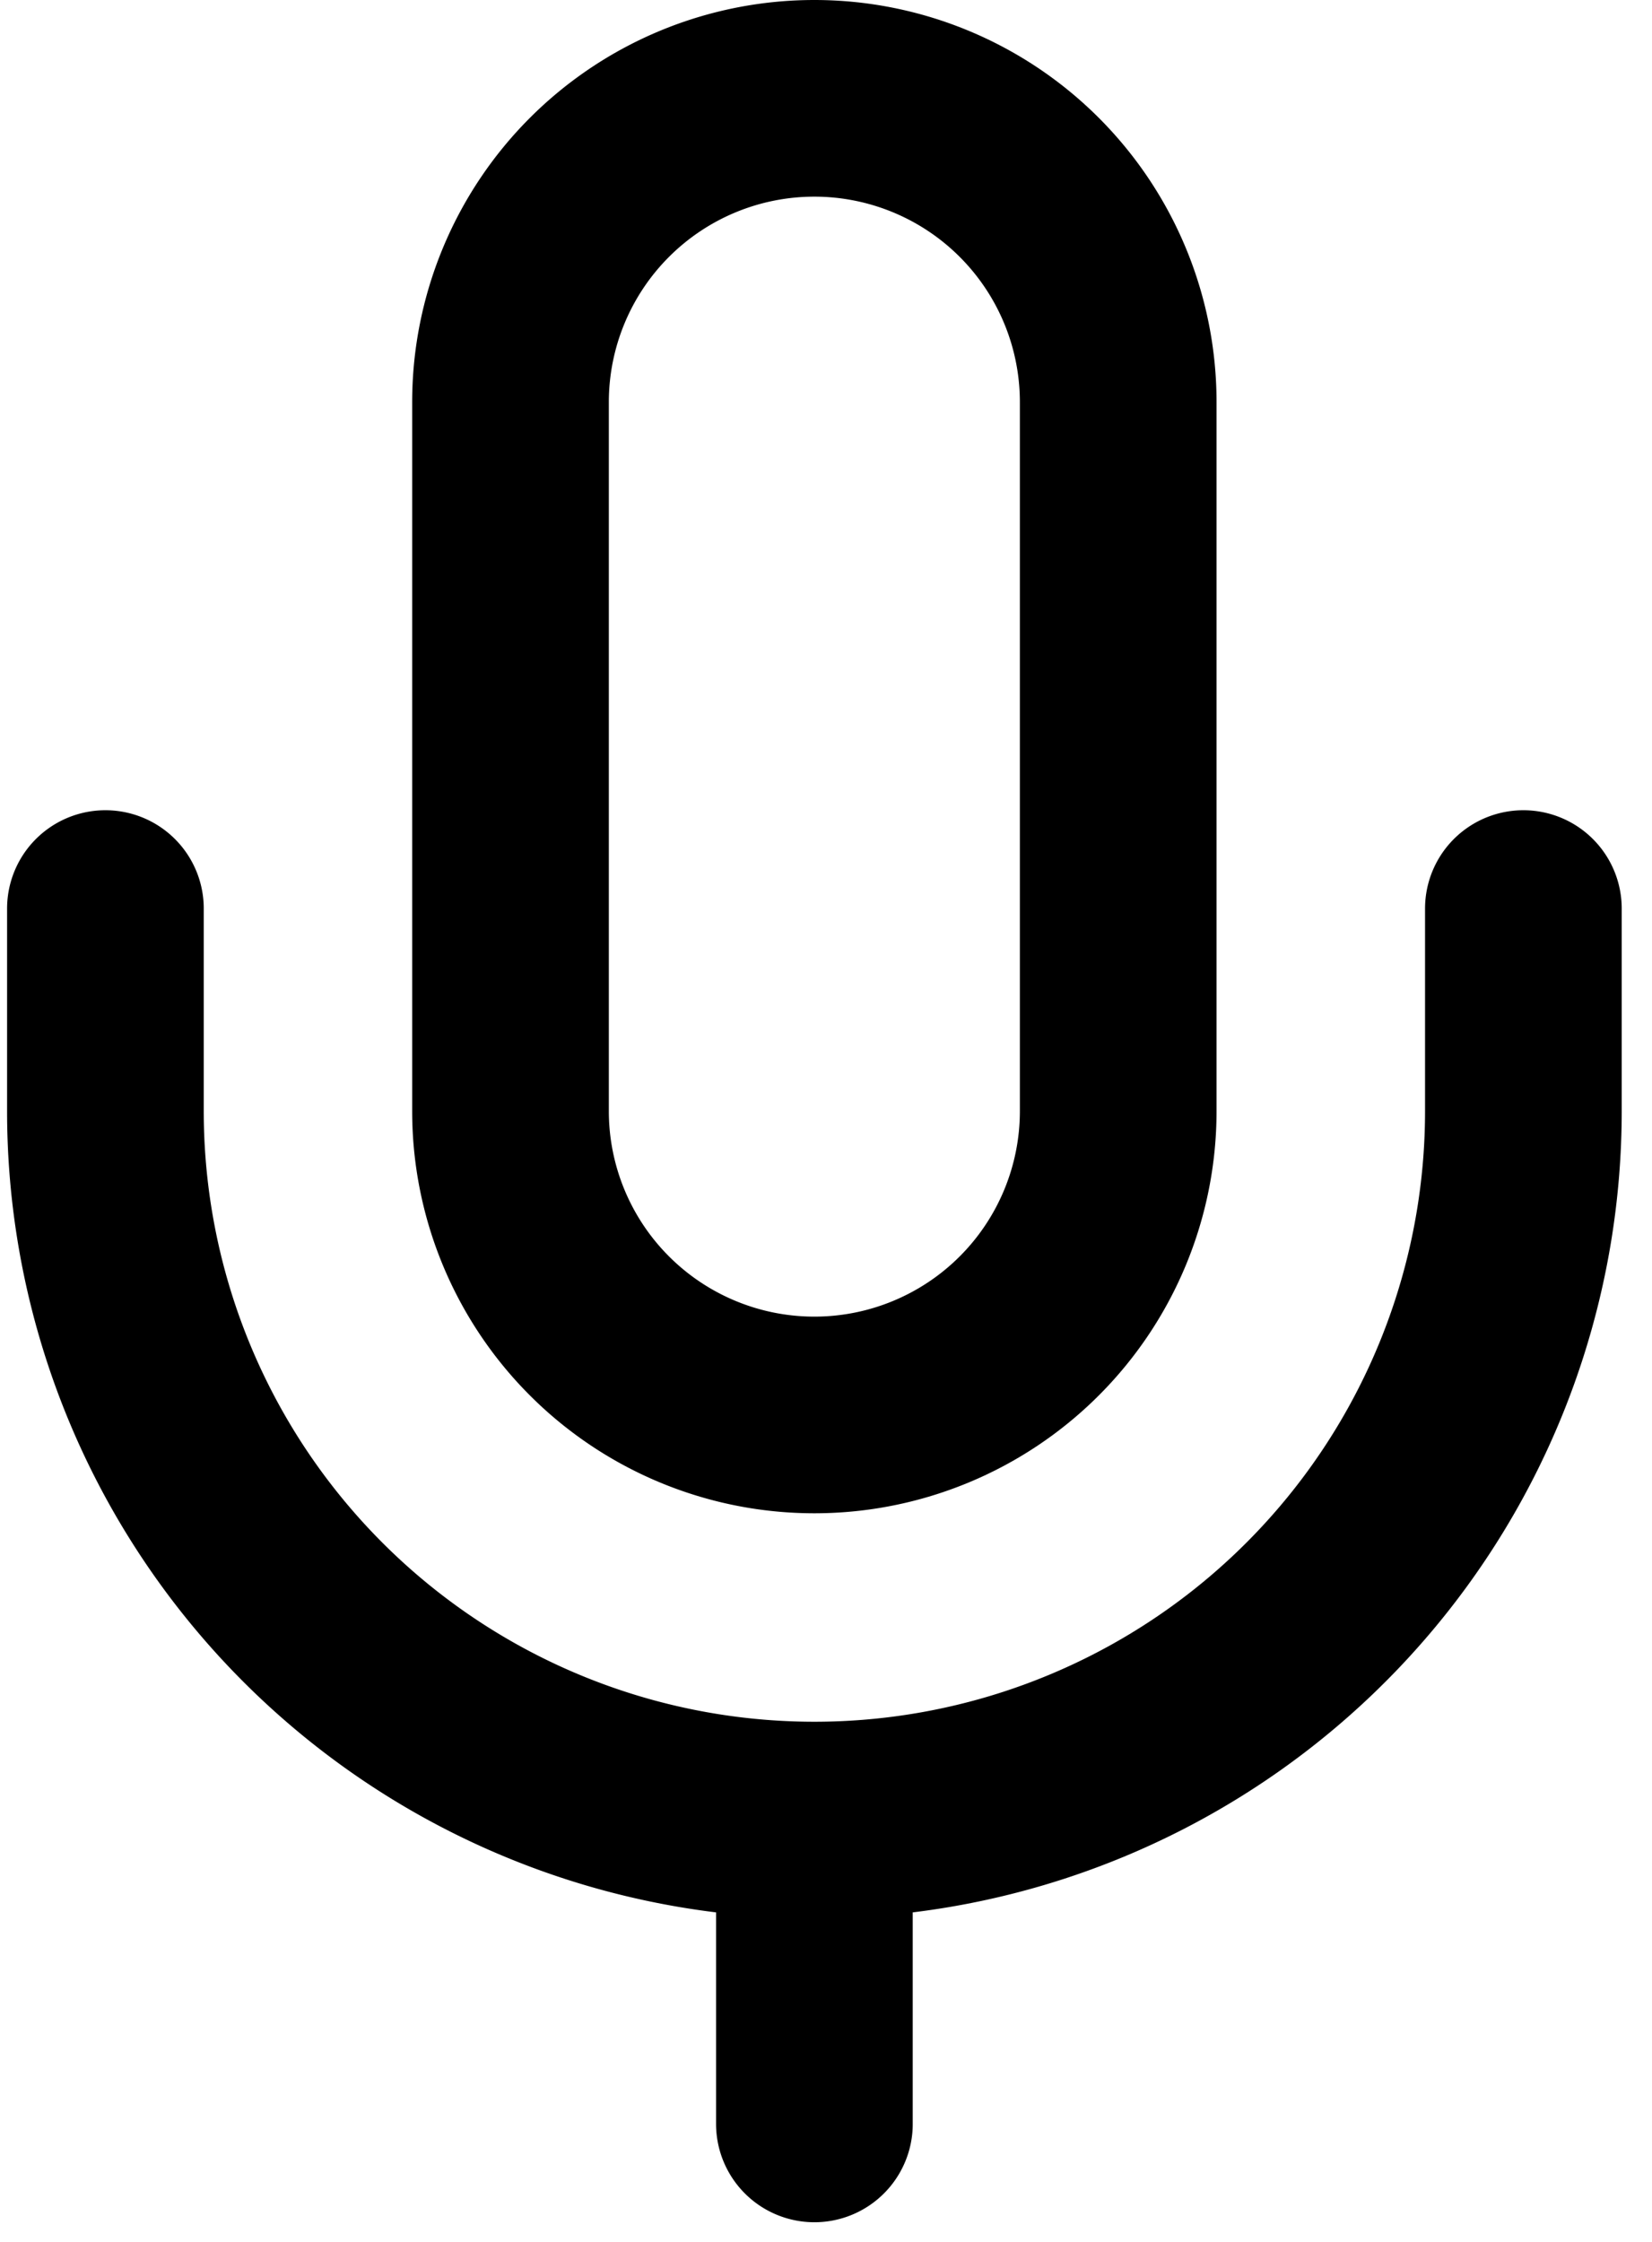 <svg width="42" height="57" fill="none" xmlns="http://www.w3.org/2000/svg"><path d="M20.704 2.5a7.725 7.725 0 0 0-7.725 7.725V28.25a7.725 7.725 0 0 0 15.45 0V10.225A7.725 7.725 0 0 0 20.706 2.5z" stroke="#000" stroke-width="5" stroke-linecap="round" stroke-linejoin="round"/><path d="M38.73 23.1v5.15a18.025 18.025 0 0 1-36.05 0V23.1m18.025 23.175V54" stroke="#000" stroke-width="5" stroke-linecap="round" stroke-linejoin="round"/></svg>